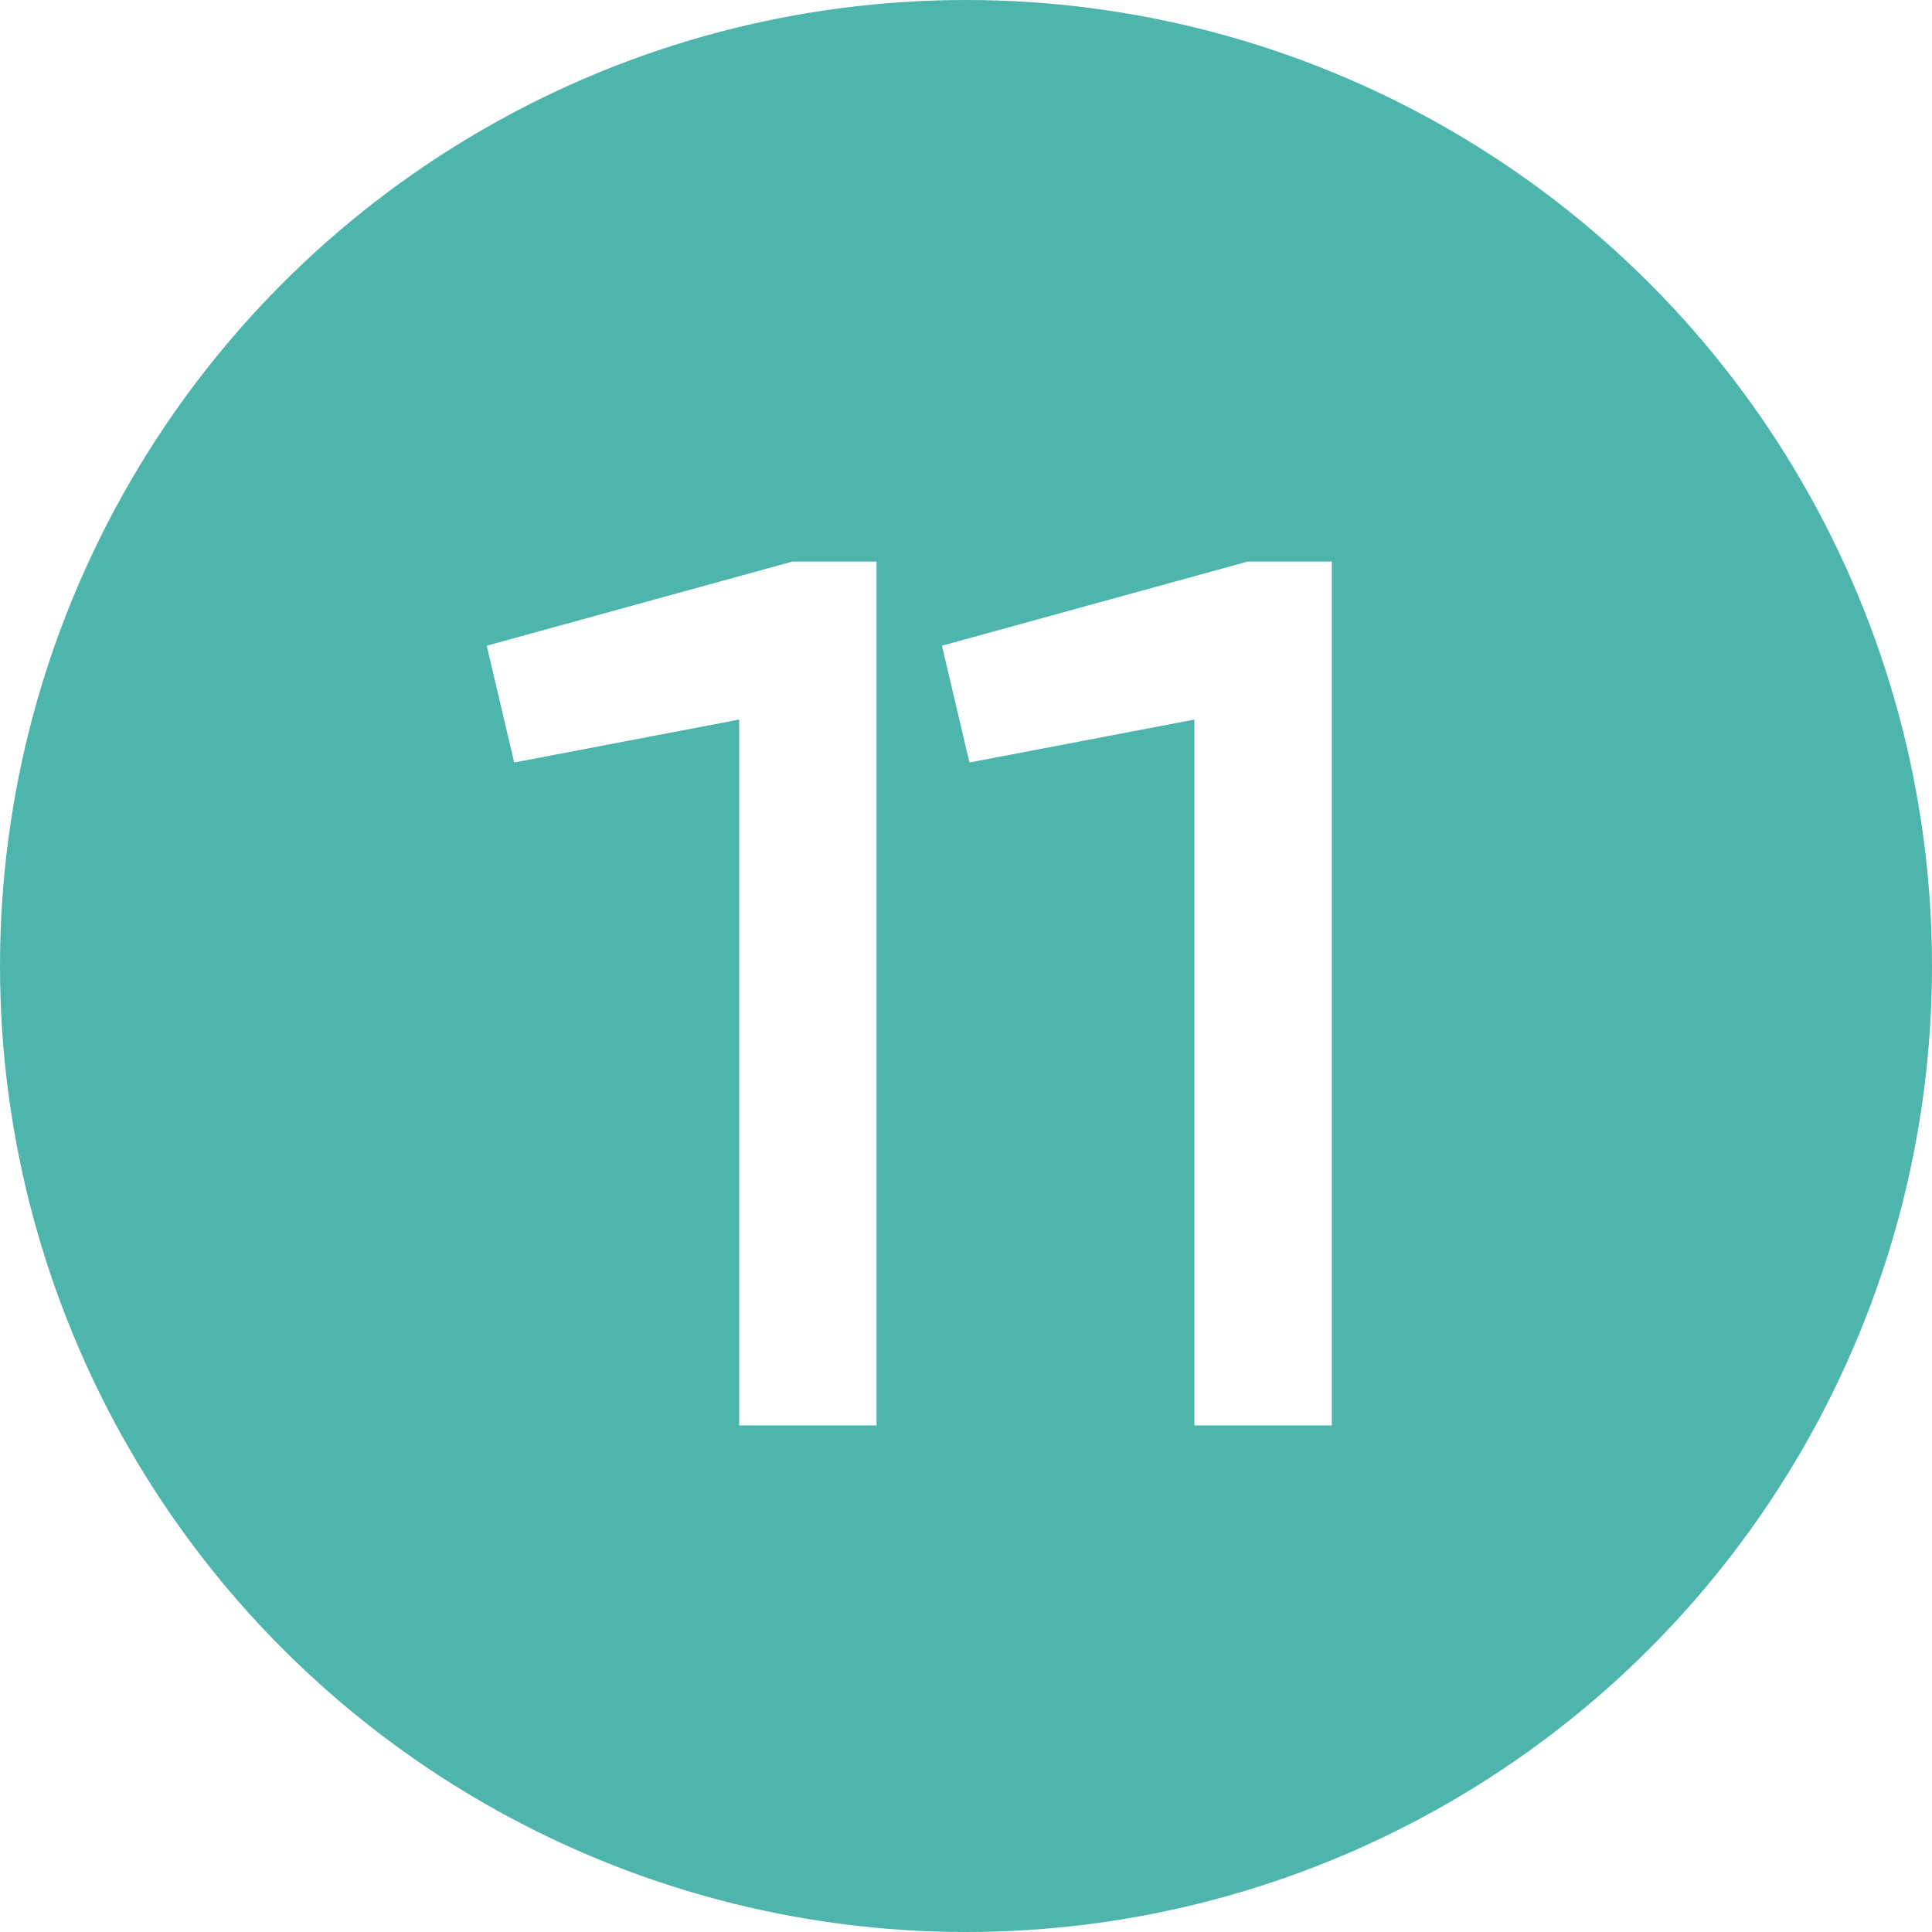 <svg width="900" height="900" viewBox="0 0 900 900" fill="none" xmlns="http://www.w3.org/2000/svg">
<circle cx="450" cy="450" r="450" fill="#4DB5AC"/>
<g filter="url(#filter0_d)">
<path d="M334.338 325.2L229.538 345.2L216.738 290.8L359.138 251.6H398.338V654H334.338V325.2ZM546.4 325.2L441.6 345.2L428.8 290.8L571.2 251.6H610.4V654H546.4V325.2Z" fill="white"/>
</g>
<defs>
<filter id="filter0_d" x="216.738" y="251.602" width="407.663" height="416.4" filterUnits="userSpaceOnUse" color-interpolation-filters="sRGB">
<feFlood flood-opacity="0" result="BackgroundImageFix"/>
<feColorMatrix in="SourceAlpha" type="matrix" values="0 0 0 0 0 0 0 0 0 0 0 0 0 0 0 0 0 0 127 0"/>
<feOffset dx="10" dy="10"/>
<feGaussianBlur stdDeviation="2"/>
<feColorMatrix type="matrix" values="0 0 0 0 0.769 0 0 0 0 0.769 0 0 0 0 0.769 0 0 0 1 0"/>
<feBlend mode="normal" in2="BackgroundImageFix" result="effect1_dropShadow"/>
<feBlend mode="normal" in="SourceGraphic" in2="effect1_dropShadow" result="shape"/>
</filter>
</defs>
</svg>
